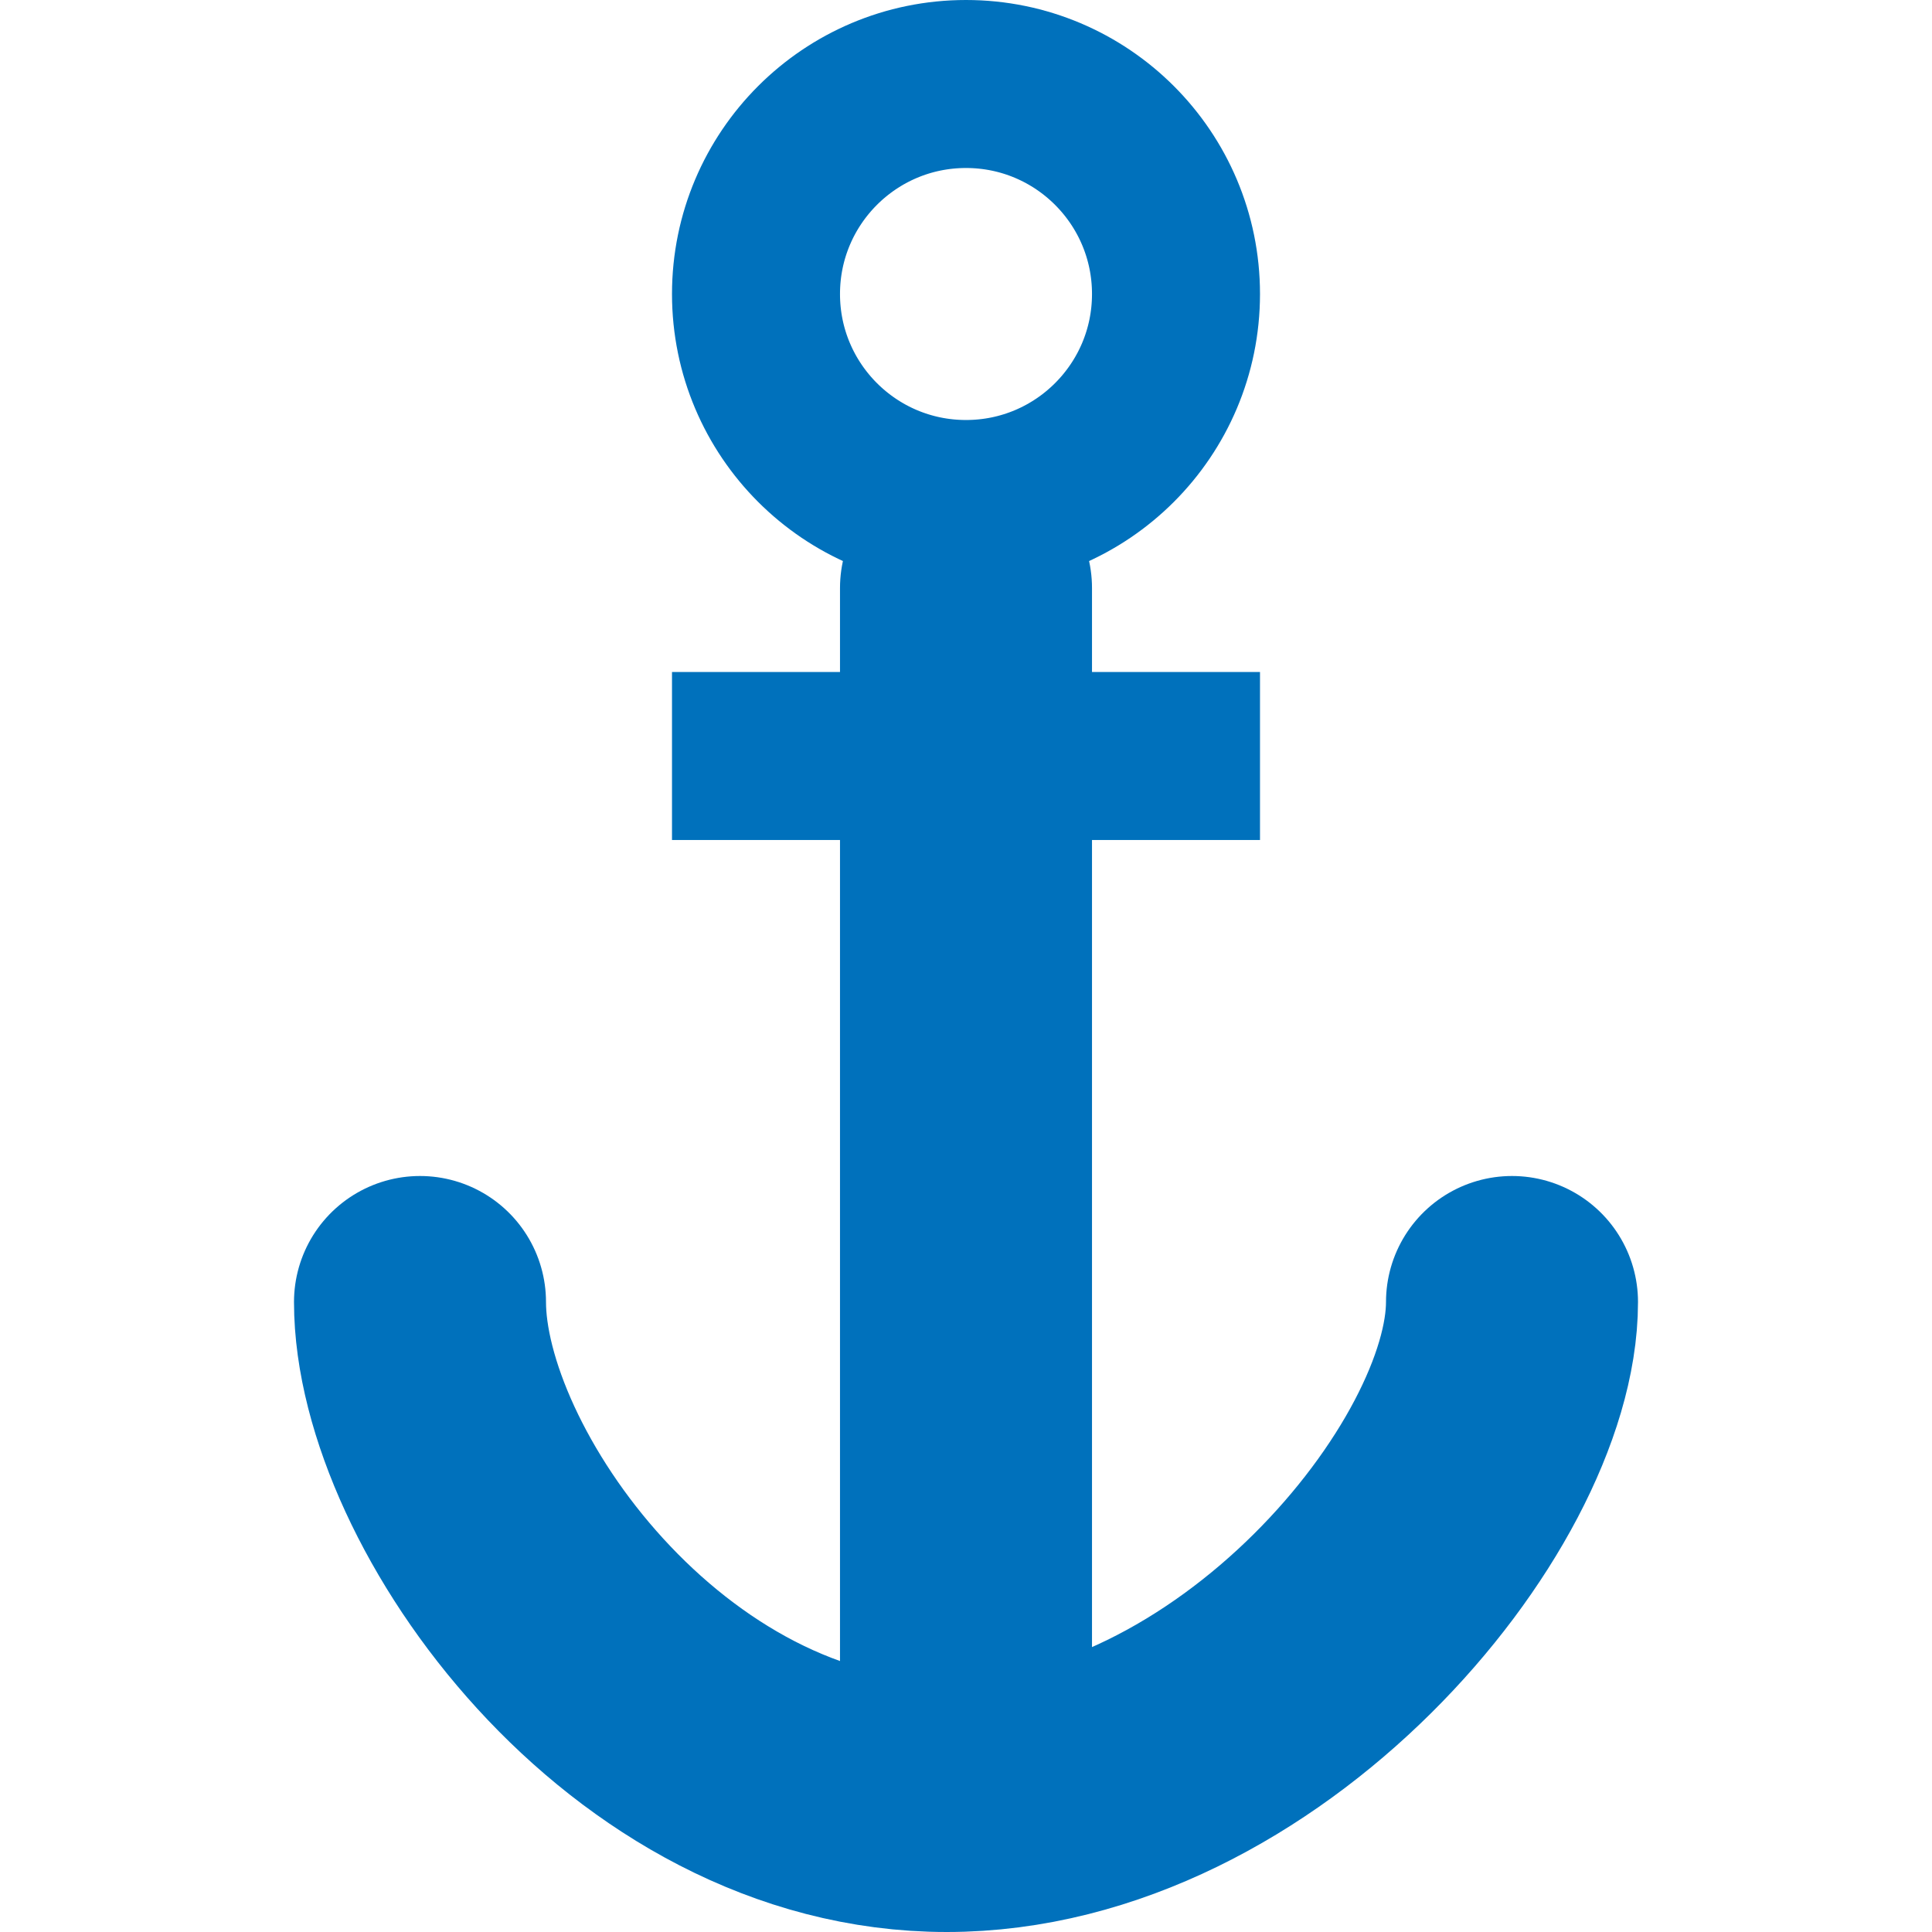 <?xml version="1.0" encoding="iso-8859-1"?>
<!DOCTYPE svg PUBLIC "-//W3C//DTD SVG 1.1//EN" "http://www.w3.org/Graphics/SVG/1.1/DTD/svg11.dtd">
<svg id="Layer_1" data-name="Layer 1" xmlns="http://www.w3.org/2000/svg" width="18" height="18" viewBox="0 0 16 23"><defs><style>.cls-1,.cls-2,.cls-3,.cls-4{fill:none;stroke-miterlimit:10;}.cls-1,.cls-4{stroke:#000;}.cls-2,.cls-3{stroke:#0071bc;}.cls-2,.cls-4{stroke-width:2px;}.cls-3,.cls-4{stroke-linecap:round;}.cls-3{stroke-width:3px;}</style></defs><title>anchorai</title><path class="cls-1" d="M11.75,14.5" transform="translate(-3.75 -0.5)"/><path class="cls-1" d="M11.75,14.5" transform="translate(-3.75 -0.5)"/><path class="cls-1" d="M11.75,18.5" transform="translate(-3.75 -0.5)"/><path class="cls-1" d="M11.75,21.5" transform="translate(-3.75 -0.5)"/><path class="cls-1" d="M11.75,18.5" transform="translate(-3.75 -0.5)"/><path class="cls-1" d="M11.75,21.5" transform="translate(-3.75 -0.5)"/><path class="cls-1" d="M11.75,21.5" transform="translate(-3.75 -0.5)"/><path class="cls-1" d="M11.75,18.5" transform="translate(-3.75 -0.5)"/><path class="cls-1" d="M11.75,18.5" transform="translate(-3.75 -0.5)"/><path class="cls-1" d="M11.75,21.5" transform="translate(-3.75 -0.5)"/><path class="cls-1" d="M11.75,21.5" transform="translate(-3.75 -0.5)"/><path class="cls-1" d="M11.75,18.5" transform="translate(-3.75 -0.5)"/><path class="cls-1" d="M11.75,18.5" transform="translate(-3.75 -0.5)"/><path class="cls-1" d="M11.75,21.5" transform="translate(-3.75 -0.5)"/><path class="cls-1" d="M11.75,21.5" transform="translate(-3.75 -0.5)"/><path class="cls-1" d="M11.75,19.5" transform="translate(-3.75 -0.5)"/><path class="cls-1" d="M11.75,19.5" transform="translate(-3.75 -0.5)"/><path class="cls-1" d="M23.5,21.5" transform="translate(-3.75 -0.5)"/><circle class="cls-2" cx="8" cy="3.5" r="2.5"/><line class="cls-3" x1="8" y1="21" x2="8" y2="7"/><path class="cls-4" d="M11.75,18" transform="translate(-3.75 -0.5)"/><path class="cls-4" d="M11.75,21" transform="translate(-3.75 -0.5)"/><path class="cls-4" d="M11.75,18" transform="translate(-3.75 -0.5)"/><path class="cls-3" d="M18.25,16c0,2.21-3.14,6-6.73,6s-6.27-3.79-6.27-6" transform="translate(-3.75 -0.5)"/><line class="cls-2" x1="4.5" y1="9" x2="11.5" y2="9"/></svg>